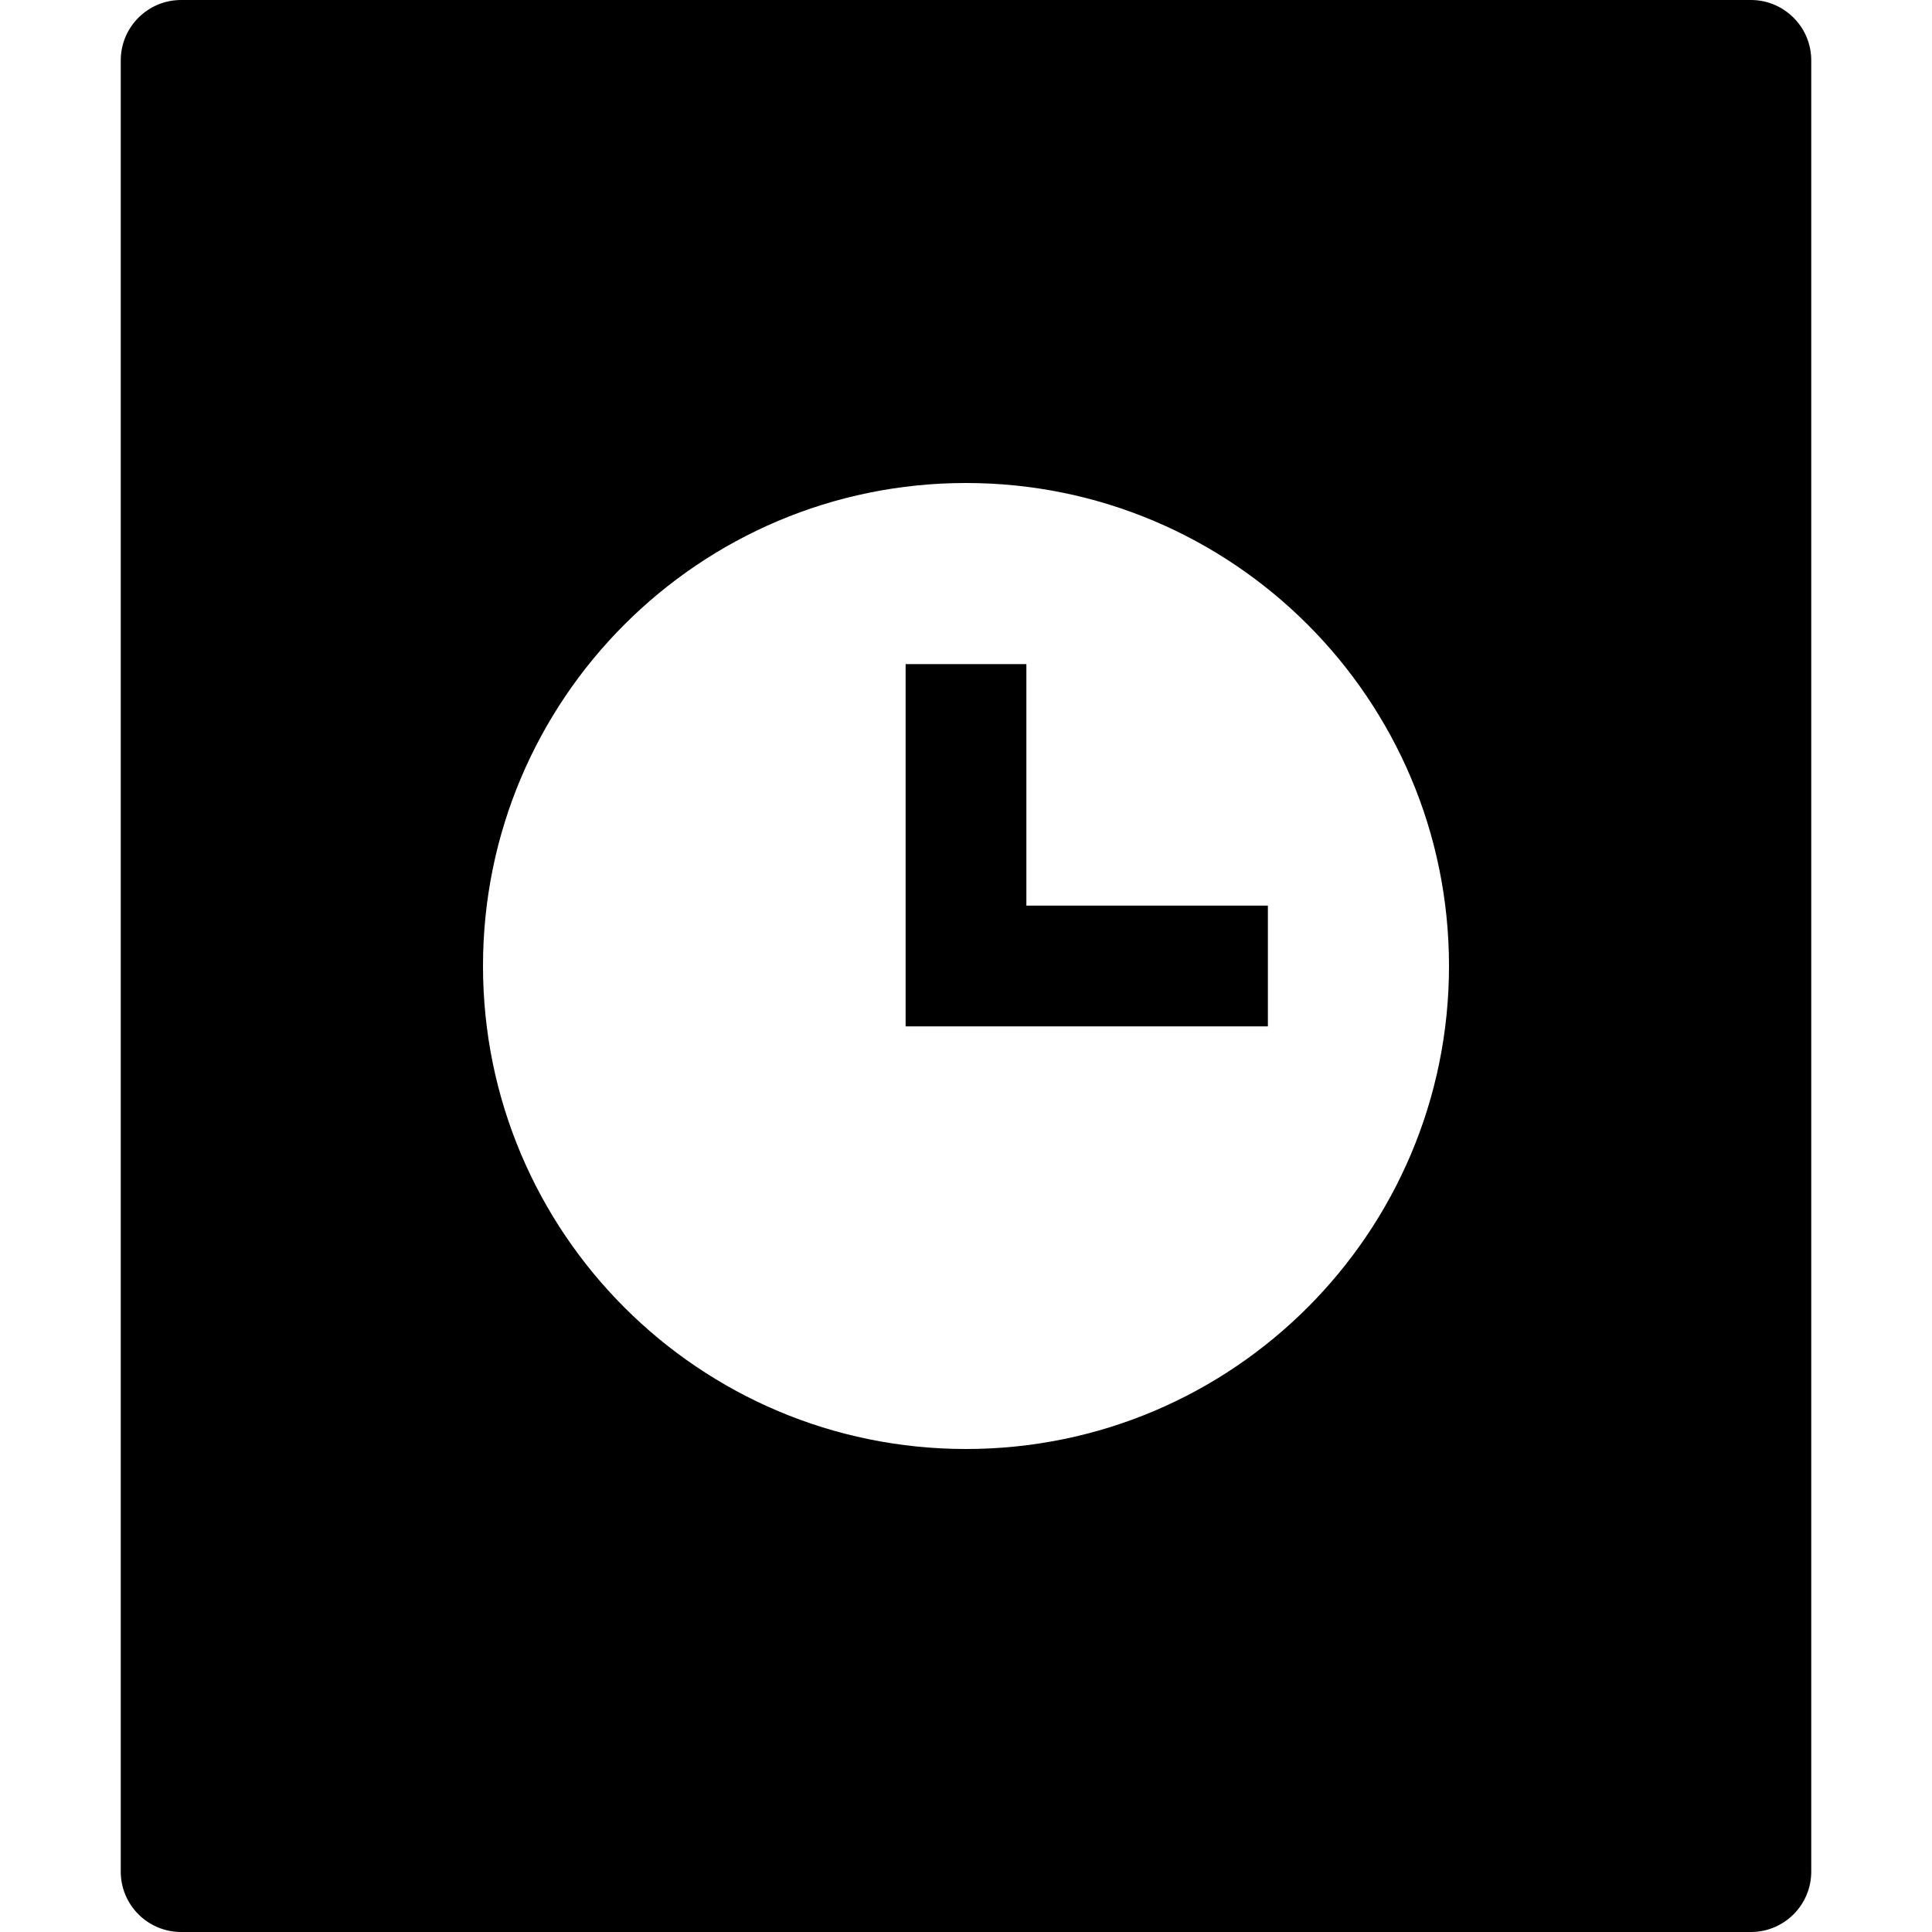 <?xml version="1.0" encoding="utf-8"?>
<!-- Generator: Adobe Illustrator 20.1.0, SVG Export Plug-In . SVG Version: 6.00 Build 0)  -->
<!DOCTYPE svg PUBLIC "-//W3C//DTD SVG 1.1//EN" "http://www.w3.org/Graphics/SVG/1.1/DTD/svg11.dtd">
<svg version="1.1" id="Layer_1" xmlns="http://www.w3.org/2000/svg" xmlns:xlink="http://www.w3.org/1999/xlink" x="0px" y="0px"
	 width="32px" height="32px" viewBox="0 0 32 32" enable-background="new 0 0 32 32" xml:space="preserve">
<path d="M2,31c0,0.552,0.448,1,1,1h26c0.552,0,1-0.448,1-1V1c0-0.552-0.448-1-1-1H3C2.448,0,2,0.448,2,1V31z M16,8
	c4.418,0,8,3.582,8,8s-3.582,8-8,8s-8-3.582-8-8S11.582,8,16,8z"/>
<polygon points="21,15 17,15 17,11 15,11 15,17 21,17 "/>
</svg>
